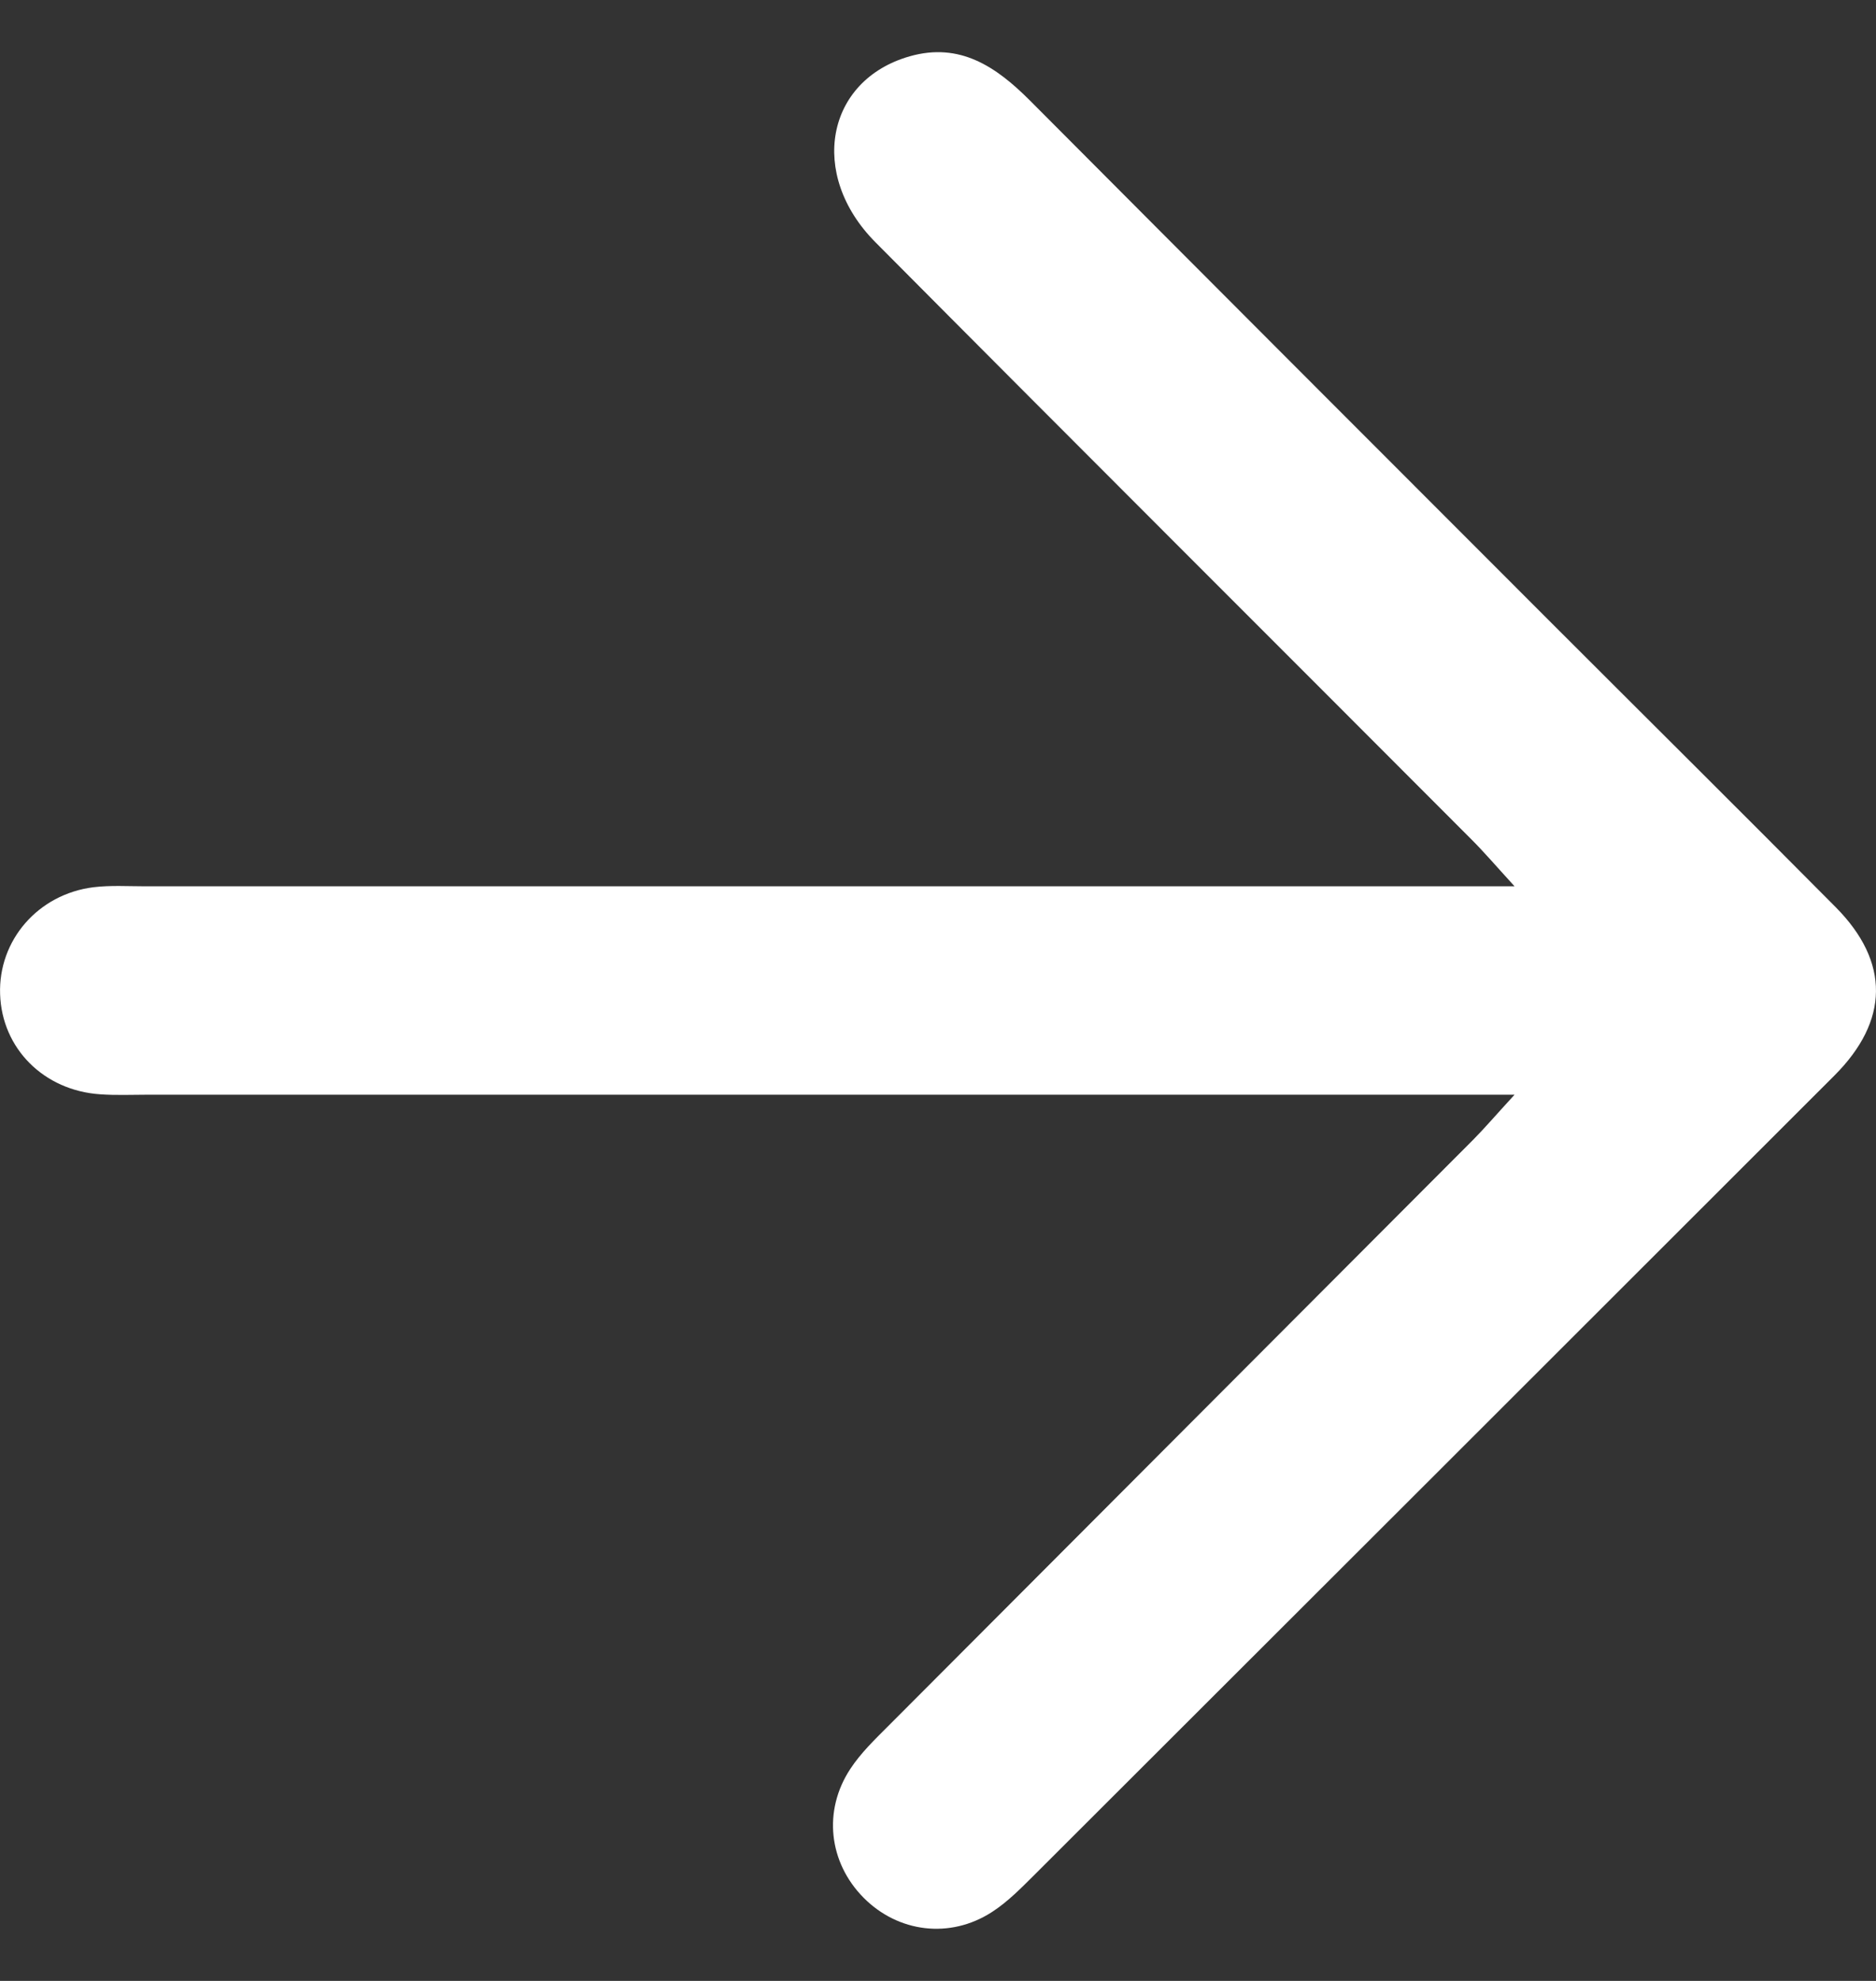 <svg width="18" height="19" viewBox="0 0 18 19" fill="none" xmlns="http://www.w3.org/2000/svg">
    <rect x="0" y="0" width="18" height="19" fill="#333333" stroke="none"/>
    <path d="M14.531 10.5C14.254 10.5 14.079 10.5 13.904 10.5C9.739 10.5 5.576 10.5 1.412 10.5C1.262 10.5 1.111 10.507 0.962 10.496C0.42 10.46 0.018 10.056 0.001 9.536C-0.017 9.02 0.364 8.577 0.896 8.51C1.06 8.49 1.228 8.501 1.395 8.501C5.559 8.501 9.723 8.501 13.887 8.501C14.066 8.501 14.246 8.501 14.532 8.501C14.352 8.304 14.24 8.173 14.119 8.052C12.213 6.142 10.302 4.238 8.4 2.324C7.752 1.672 7.926 0.768 8.729 0.54C9.21 0.403 9.558 0.64 9.88 0.962C11.549 2.637 13.221 4.31 14.893 5.982C15.8 6.889 16.711 7.792 17.614 8.702C18.135 9.228 18.126 9.791 17.601 10.316C15.044 12.871 12.488 15.425 9.93 17.978C9.8 18.107 9.67 18.241 9.518 18.339C9.115 18.6 8.616 18.536 8.285 18.201C7.952 17.864 7.894 17.368 8.159 16.966C8.259 16.814 8.393 16.685 8.522 16.556C10.392 14.681 12.264 12.808 14.134 10.933C14.246 10.82 14.35 10.698 14.531 10.501L14.531 10.5Z"
          fill="white"/>
</svg>
